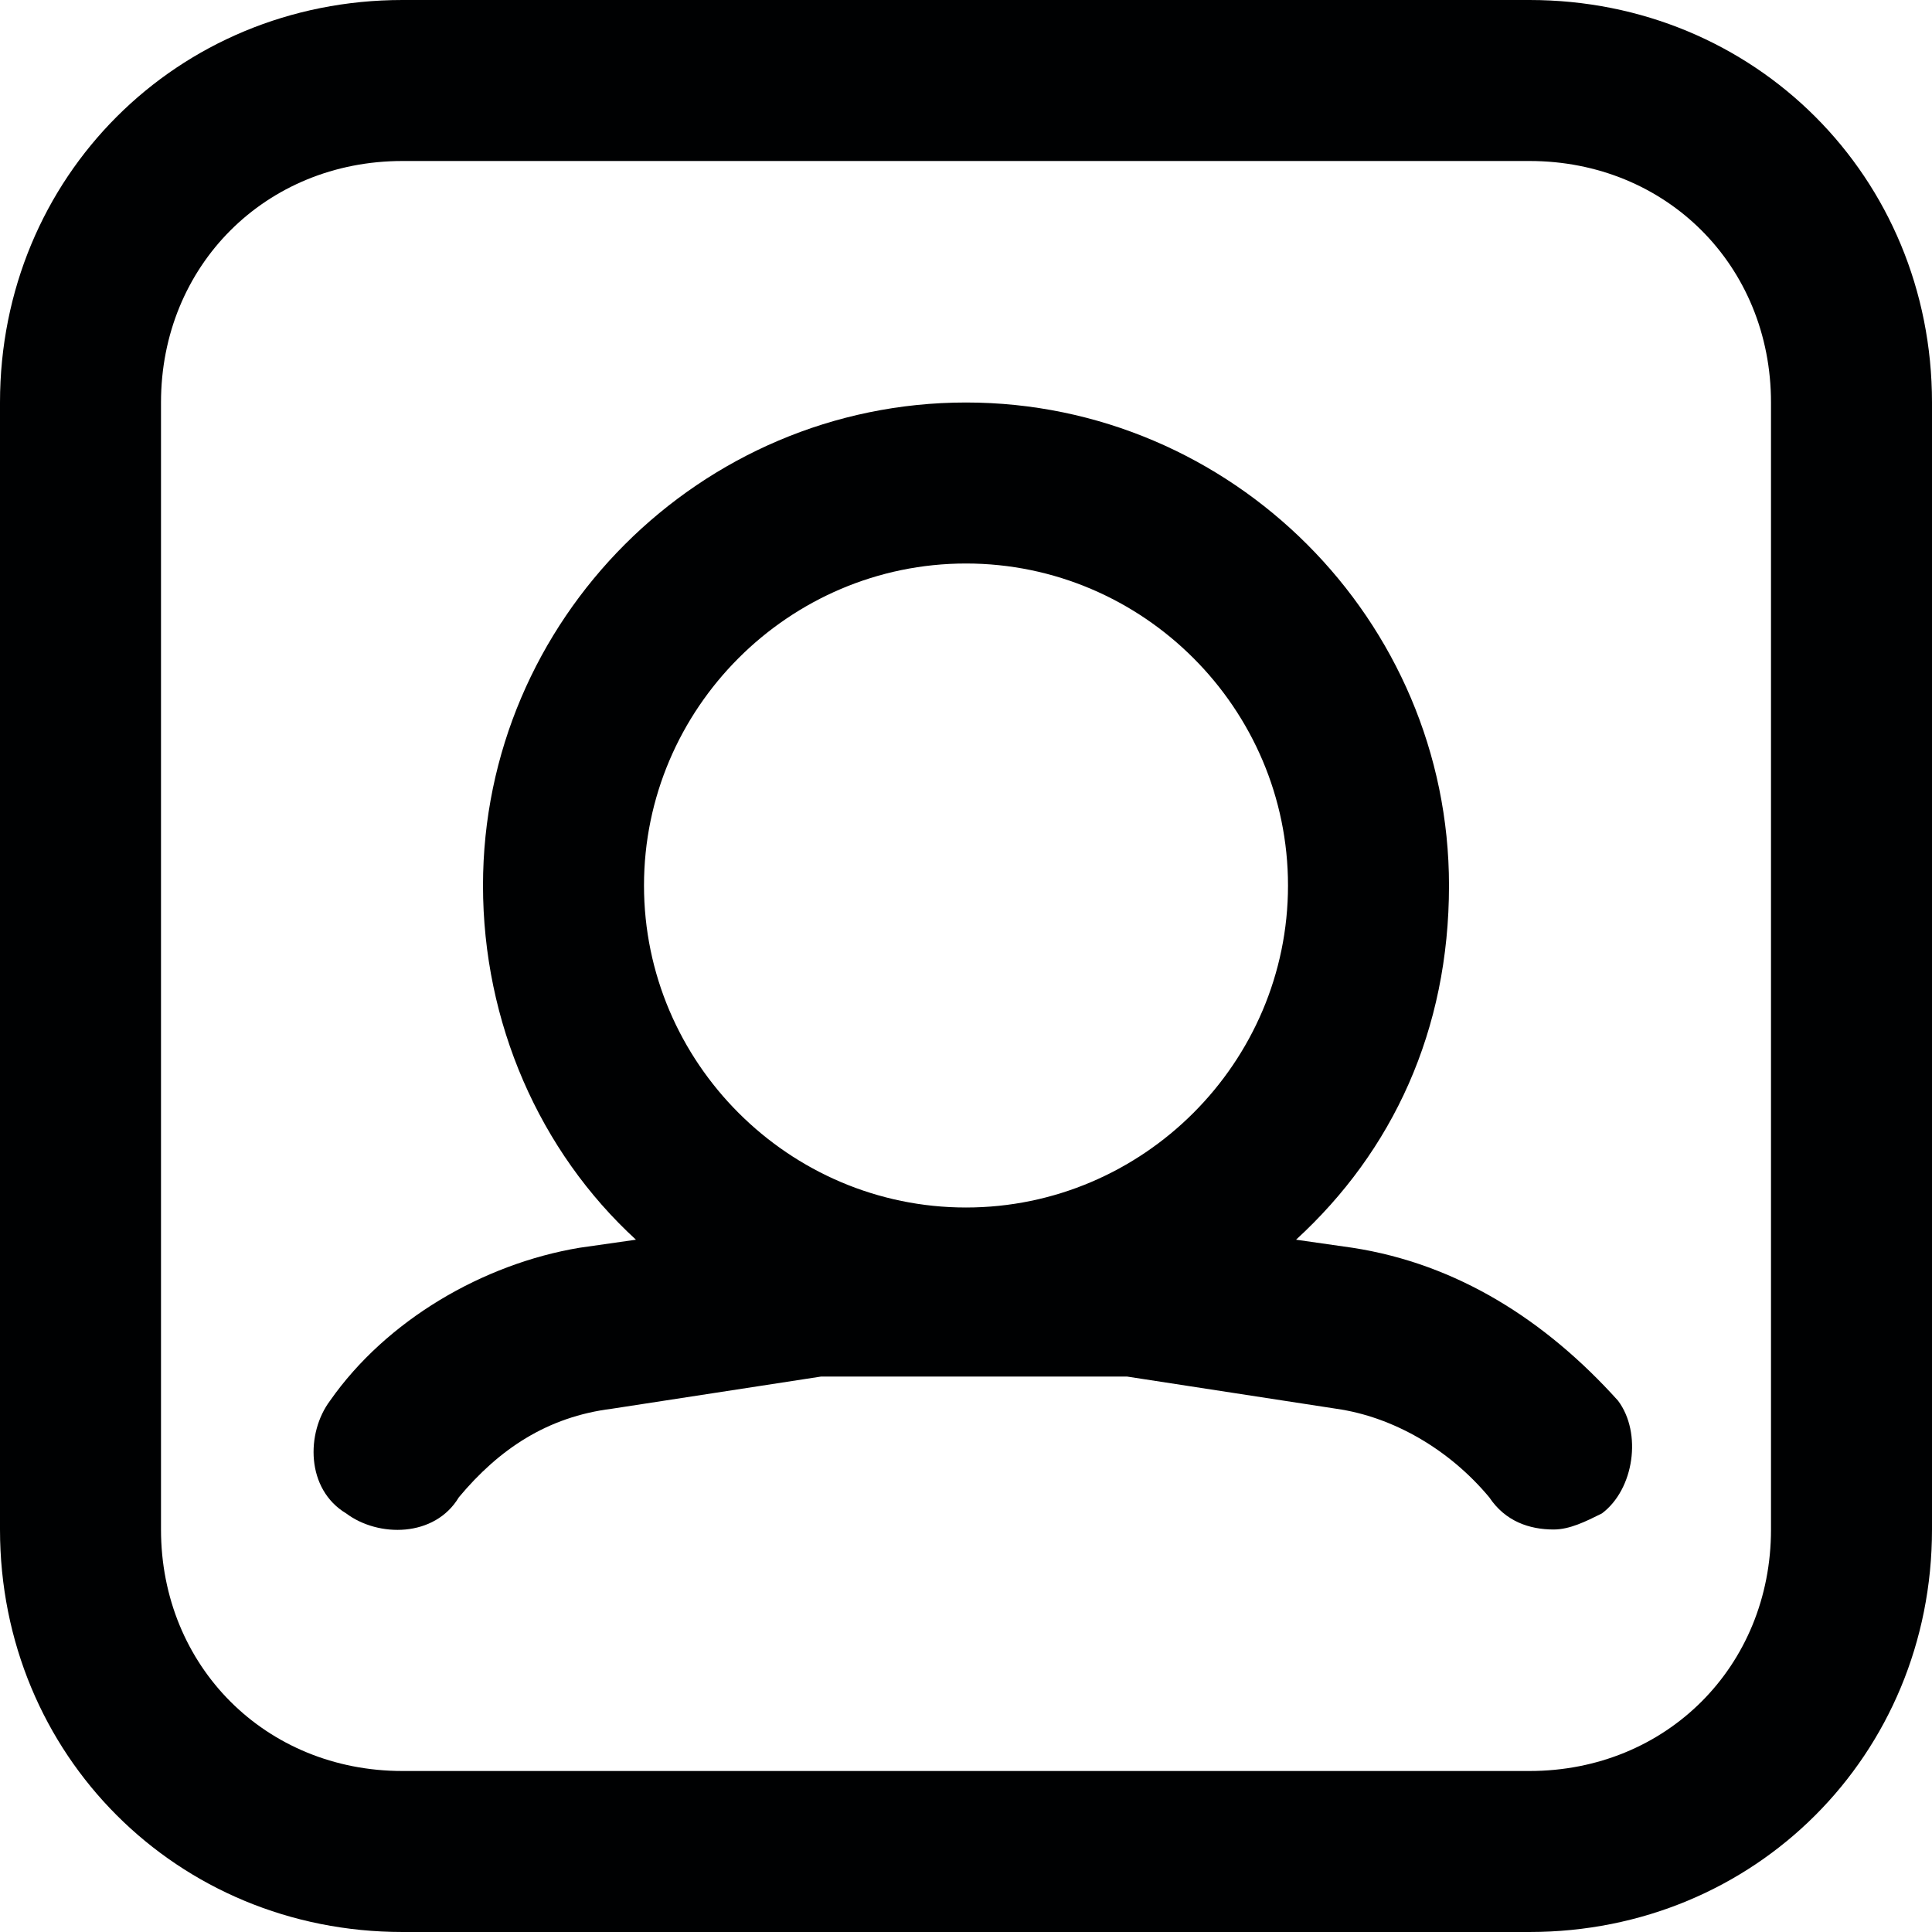 <?xml version="1.0" encoding="utf-8"?>
<!-- Generator: Adobe Illustrator 20.0.0, SVG Export Plug-In . SVG Version: 6.00 Build 0)  -->
<!DOCTYPE svg PUBLIC "-//W3C//DTD SVG 1.1//EN" "http://www.w3.org/Graphics/SVG/1.1/DTD/svg11.dtd">
<svg version="1.1" id="Layer_1" xmlns="http://www.w3.org/2000/svg" xmlns:xlink="http://www.w3.org/1999/xlink" x="0px" y="0px"
	 viewBox="0 0 24 24" style="enable-background:new 0 0 24 24;" xml:space="preserve">
<style type="text/css">
	.st0{fill:#A5B2BD;}
	.st1{fill:#3197D6;}
	.st2{fill:none;stroke:#727F8E;stroke-width:2;stroke-linecap:round;stroke-linejoin:round;stroke-miterlimit:10;}
	.st3{fill:#000102;}
	.st4{fill:#727F8E;}
	.st5{fill:none;stroke:#727F8E;stroke-width:2;stroke-linejoin:round;stroke-miterlimit:10;}
</style>
<g>
	<path class="st3" d="M19,0H5C2.2,0,0,2.2,0,5v14c0,2.8,2.2,5,5,5h14c2.8,0,5-2.2,5-5V5C24,2.2,21.8,0,19,0z M22,19c0,1.7-1.3,3-3,3
		H5c-1.7,0-3-1.3-3-3V5c0-1.7,1.3-3,3-3h14c1.7,0,3,1.3,3,3V19z"/>
	<path class="st3" d="M16.8,15.5l-0.7-0.1c1.2-1.1,1.9-2.6,1.9-4.4c0-3.3-2.7-6-6-6s-6,2.7-6,6c0,1.7,0.7,3.3,1.9,4.4l-0.7,0.1
		c-1.2,0.2-2.4,0.9-3.1,1.9c-0.3,0.4-0.3,1.1,0.2,1.4c0.4,0.3,1.1,0.3,1.4-0.2c0.5-0.6,1.1-1,1.9-1.1l2.6-0.4h3.8l2.6,0.4
		c0.7,0.1,1.4,0.5,1.9,1.1c0.2,0.3,0.5,0.4,0.8,0.4c0.2,0,0.4-0.1,0.6-0.2c0.4-0.3,0.5-1,0.2-1.4C19.2,16.4,18.1,15.7,16.8,15.5z
		 M12,7c2.2,0,4,1.8,4,4s-1.8,4-4,4s-4-1.8-4-4S9.8,7,12,7z"/>
</g>
</svg>
